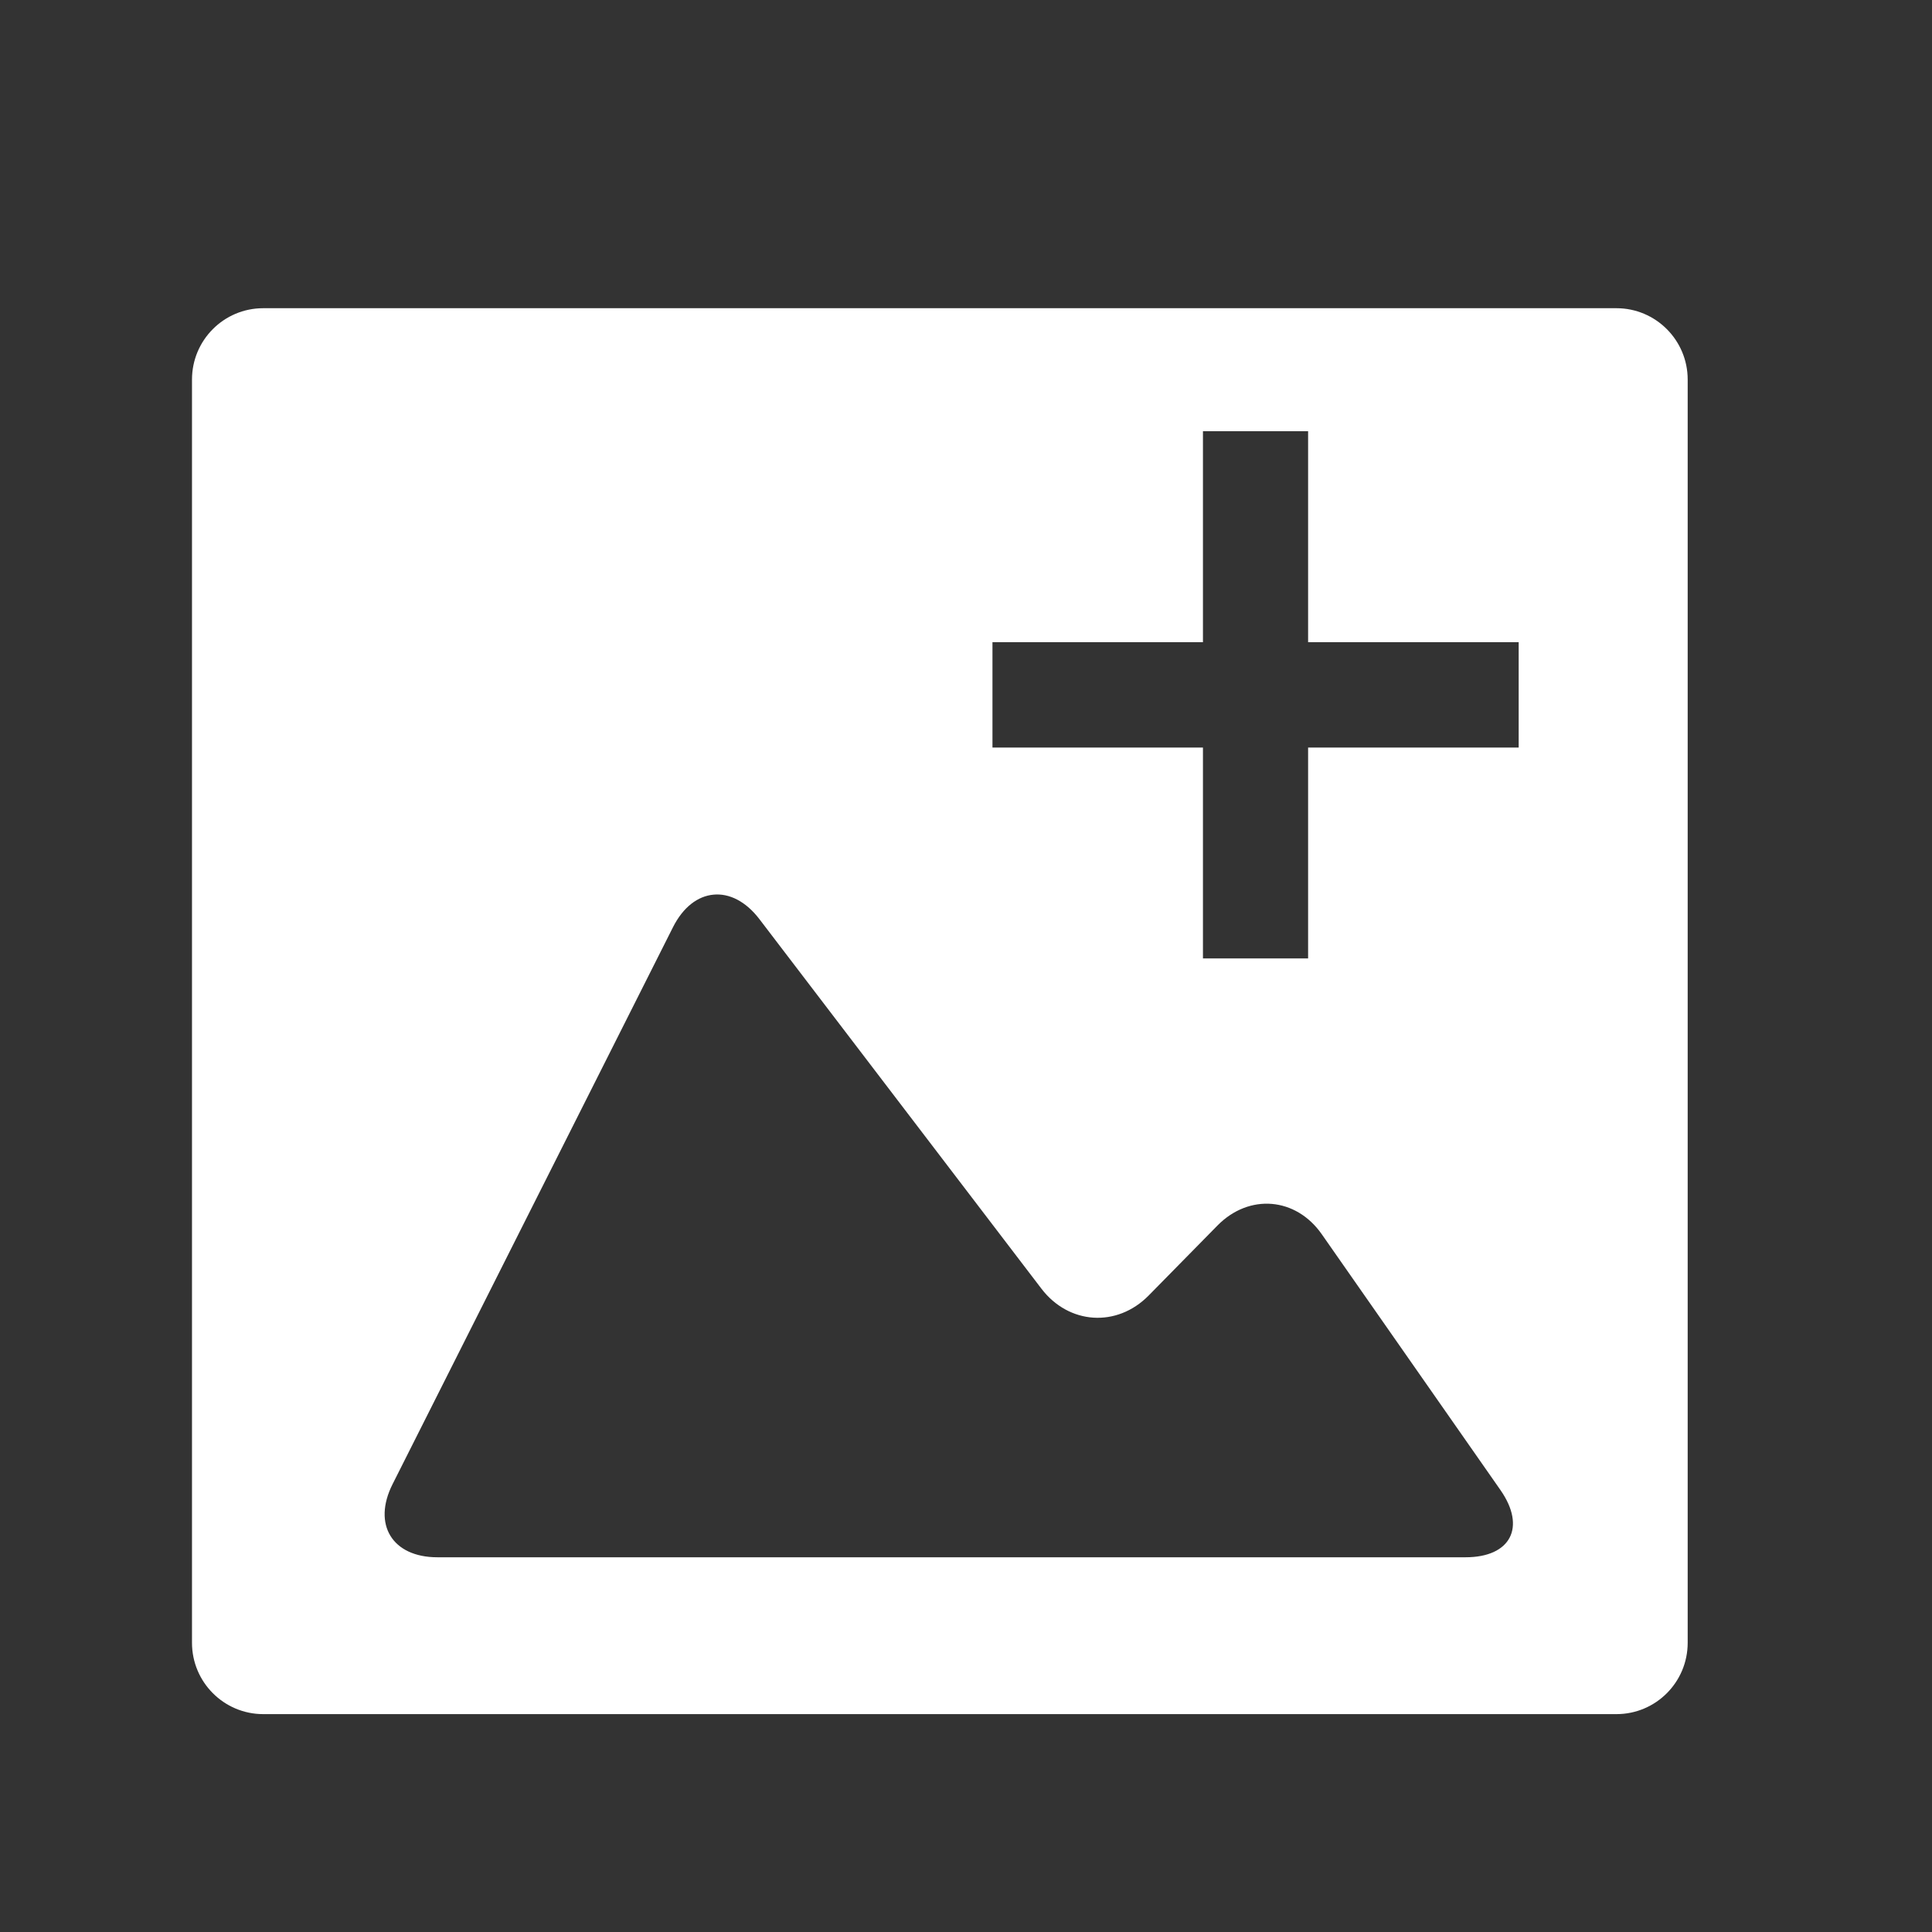 <?xml version="1.0" encoding="UTF-8" standalone="no"?>
<!-- Created with Inkscape (http://www.inkscape.org/) -->

<svg
   xmlns:dc="http://purl.org/dc/elements/1.1/"
   xmlns:cc="http://creativecommons.org/ns#"
   xmlns:rdf="http://www.w3.org/1999/02/22-rdf-syntax-ns#"
   xmlns:svg="http://www.w3.org/2000/svg"
   xmlns="http://www.w3.org/2000/svg"
   xmlns:sodipodi="http://sodipodi.sourceforge.net/DTD/sodipodi-0.dtd"
   xmlns:inkscape="http://www.inkscape.org/namespaces/inkscape"
   width="22"
   height="22"
   id="svg3869"
   version="1.1"
   inkscape:version="0.91 r13725"
   sodipodi:docname="insert-image.svg">
  <rect width="100%" height="100%" fill="#333333" stroke="none"/>
  <defs
     id="defs3871">
    <linearGradient
       id="linearGradient4066">
      <stop
         offset="0"
         style="stop-color:#dbc9ee;stop-opacity:1"
         id="stop4068" />
      <stop
         offset="1"
         style="stop-color:#faf7fd;stop-opacity:1"
         id="stop4070" />
    </linearGradient>
    <linearGradient
       id="linearGradient3843-5">
      <stop
         id="stop3845-0"
         style="stop-color:#5a2c8b;stop-opacity:1"
         offset="0" />
      <stop
         id="stop3847-4"
         style="stop-color:#9d59cf;stop-opacity:1"
         offset="1" />
    </linearGradient>
  </defs>
  <sodipodi:namedview
     id="base"
     pagecolor="#ffffff"
     bordercolor="#666666"
     borderopacity="1.0"
     inkscape:pageopacity="0.0"
     inkscape:pageshadow="2"
     inkscape:zoom="16"
     inkscape:cx="-8.2396055"
     inkscape:cy="17.660141"
     inkscape:document-units="px"
     inkscape:current-layer="g4167"
     showgrid="true"
     fit-margin-top="0"
     fit-margin-left="0"
     fit-margin-right="0"
     fit-margin-bottom="0"
     inkscape:window-width="1366"
     inkscape:window-height="633"
     inkscape:window-x="0"
     inkscape:window-y="33"
     inkscape:window-maximized="1"
     inkscape:showpageshadow="false"
     inkscape:snap-bbox="true"
     inkscape:object-nodes="true">
    <inkscape:grid
       type="xygrid"
       id="grid4132" />
    <sodipodi:guide
       position="4,18"
       orientation="18,0"
       id="guide4138" />
    <sodipodi:guide
       position="5,3"
       orientation="0,18"
       id="guide4140" />
    <sodipodi:guide
       position="18,-1"
       orientation="-18,0"
       id="guide4142" />
    <sodipodi:guide
       position="11,2"
       orientation="0,-18"
       id="guide4144" />
    <sodipodi:guide
       position="3,19"
       orientation="16,0"
       id="guide4146" />
    <sodipodi:guide
       position="2,4"
       orientation="0,16"
       id="guide4148" />
    <sodipodi:guide
       position="21,20"
       orientation="-16,0"
       id="guide4150" />
    <sodipodi:guide
       position="2,20"
       orientation="0,-16"
       id="guide4152" />
  </sodipodi:namedview>
  <g
     inkscape:label="Capa 1"
     inkscape:groupmode="layer"
     id="layer1"
     transform="translate(-326,-534.362)">
    <g
       id="g4168"
       transform="matrix(0.727,0,0,0.727,91.182,149.462)">
      <g
         transform="matrix(1.375,0,0,1.375,-126.75,-204.136)"
         id="g4167">
        <g
           transform="matrix(0.711,0,0,0.711,24.114,167.461)"
           id="layer1-50"
           inkscape:label="Capa 1"
           style="fill:#ffffff;fill-opacity:1">
          <g
             inkscape:label="Capa 1"
             id="layer1-94"
             transform="matrix(1.944,0,0,1.944,385.042,-1498.717)"
             style="fill:#ffffff;fill-opacity:1">
            <g
               transform="matrix(0.905,0,0,0.905,-365.917,562.06)"
               id="layer1-0"
               inkscape:label="Capa 1"
               style="fill:#ffffff;fill-opacity:1;stroke:#4f96d1;stroke-opacity:1" />
            <g
               transform="translate(-401.012,510.634)"
               id="layer1-00"
               inkscape:label="Capa 1"
               style="fill:#ffffff;fill-opacity:1">
              <g
                 transform="translate(5.056,-5.251)"
                 id="layer1-4"
                 inkscape:label="Capa 1"
                 style="fill:#ffffff;fill-opacity:1">
                <g
                   transform="translate(-11.317,5.882)"
                   id="layer1-9"
                   inkscape:label="Capa 1"
                   style="stroke:#000000;stroke-opacity:0.8;fill:#ffffff;fill-opacity:1">
                  <g
                     transform="translate(1.873,-0.284)"
                     id="layer1-79"
                     inkscape:label="Capa 1"
                     style="fill:#ffffff;fill-opacity:1">
                    <g
                       transform="translate(-2.052,-0.979)"
                       id="layer1-2-2"
                       inkscape:label="Capa 1"
                       style="fill:#ffffff;fill-opacity:1">
                      <g
                         transform="translate(0.221,0.442)"
                         id="layer1-26"
                         inkscape:label="Capa 1"
                         style="fill:#ffffff;fill-opacity:1">
                        <g
                           transform="translate(1.357,-1.263)"
                           id="layer1-46"
                           inkscape:label="Capa 1"
                           style="fill:#ffffff;fill-opacity:1">
                          <g
                             transform="translate(-0.41,-0.6)"
                             id="layer1-21"
                             inkscape:label="Capa 1"
                             style="fill:#ffffff;fill-opacity:1">
                            <g
                               transform="matrix(0.786,0,0,0.784,92.594,111.881)"
                               id="g4187"
                               style="fill:#ffffff;fill-opacity:1">
                              <g
                                 transform="matrix(1.272,0,0,1.276,-114.256,-140.42)"
                                 id="layer1-3"
                                 inkscape:label="Capa 1"
                                 style="fill:#ffffff;fill-opacity:1">
                                <g
                                   transform="matrix(0.786,0,0,0.784,93.326,112.355)"
                                   id="g4187-5"
                                   style="fill:#ffffff;fill-opacity:1">
                                <g
                                   transform="matrix(1.272,0,0,1.276,-115.147,-140.93)"
                                   id="layer1-5"
                                   inkscape:label="Capa 1"
                                   style="fill:#ffffff;fill-opacity:1">
                                <g
                                   transform="matrix(0.786,0,0,0.784,93.326,112.355)"
                                   id="g4187-4"
                                   style="fill:#ffffff;fill-opacity:1">
                                <path
                                   style="fill:#ffffff;fill-opacity:1;stroke:none"
                                   d="M 3.285 3 C 2.836 3 2.473 3.364 2.473 3.812 L 2.473 18.188 C 2.473 18.636 2.837 19 3.285 19 L 18.715 19 C 19.164 19 19.527 18.636 19.527 18.188 L 19.527 3.812 C 19.527 3.364 19.163 3 18.715 3 L 3.285 3 z M 14 4.4 L 15.199 4.4 L 15.199 6.801 L 17.6 6.801 L 17.6 8 L 15.199 8 L 15.199 10.4 L 14 10.4 L 14 8 L 11.6 8 L 11.6 6.801 L 14 6.801 L 14 4.4 z M 8.42 9.674 C 8.598 9.657 8.787 9.749 8.943 9.953 L 12.158 14.158 C 12.471 14.567 13.019 14.603 13.381 14.236 L 14.166 13.439 C 14.527 13.073 15.06 13.117 15.355 13.539 L 17.393 16.451 C 17.687 16.873 17.509 17.215 16.994 17.215 L 11 17.215 L 5.271 17.215 C 4.757 17.215 4.528 16.842 4.76 16.383 L 7.957 10.045 C 8.073 9.815 8.241 9.69 8.42 9.674 z "
                                   transform="matrix(0.92,0,0,0.923,417.878,524.423)"
                                   id="Images" />
                                </g>
                                </g>
                                </g>
                              </g>
                            </g>
                          </g>
                        </g>
                      </g>
                    </g>
                  </g>
                </g>
              </g>
            </g>
          </g>
        </g>
        <g
           transform="matrix(1.2,0,0,1.2,-358.062,-179.735)"
           id="layer1-2"
           inkscape:label="Capa 1"
           style="fill:#ffffff;fill-opacity:1" />
      </g>
    </g>
  </g>
</svg>
